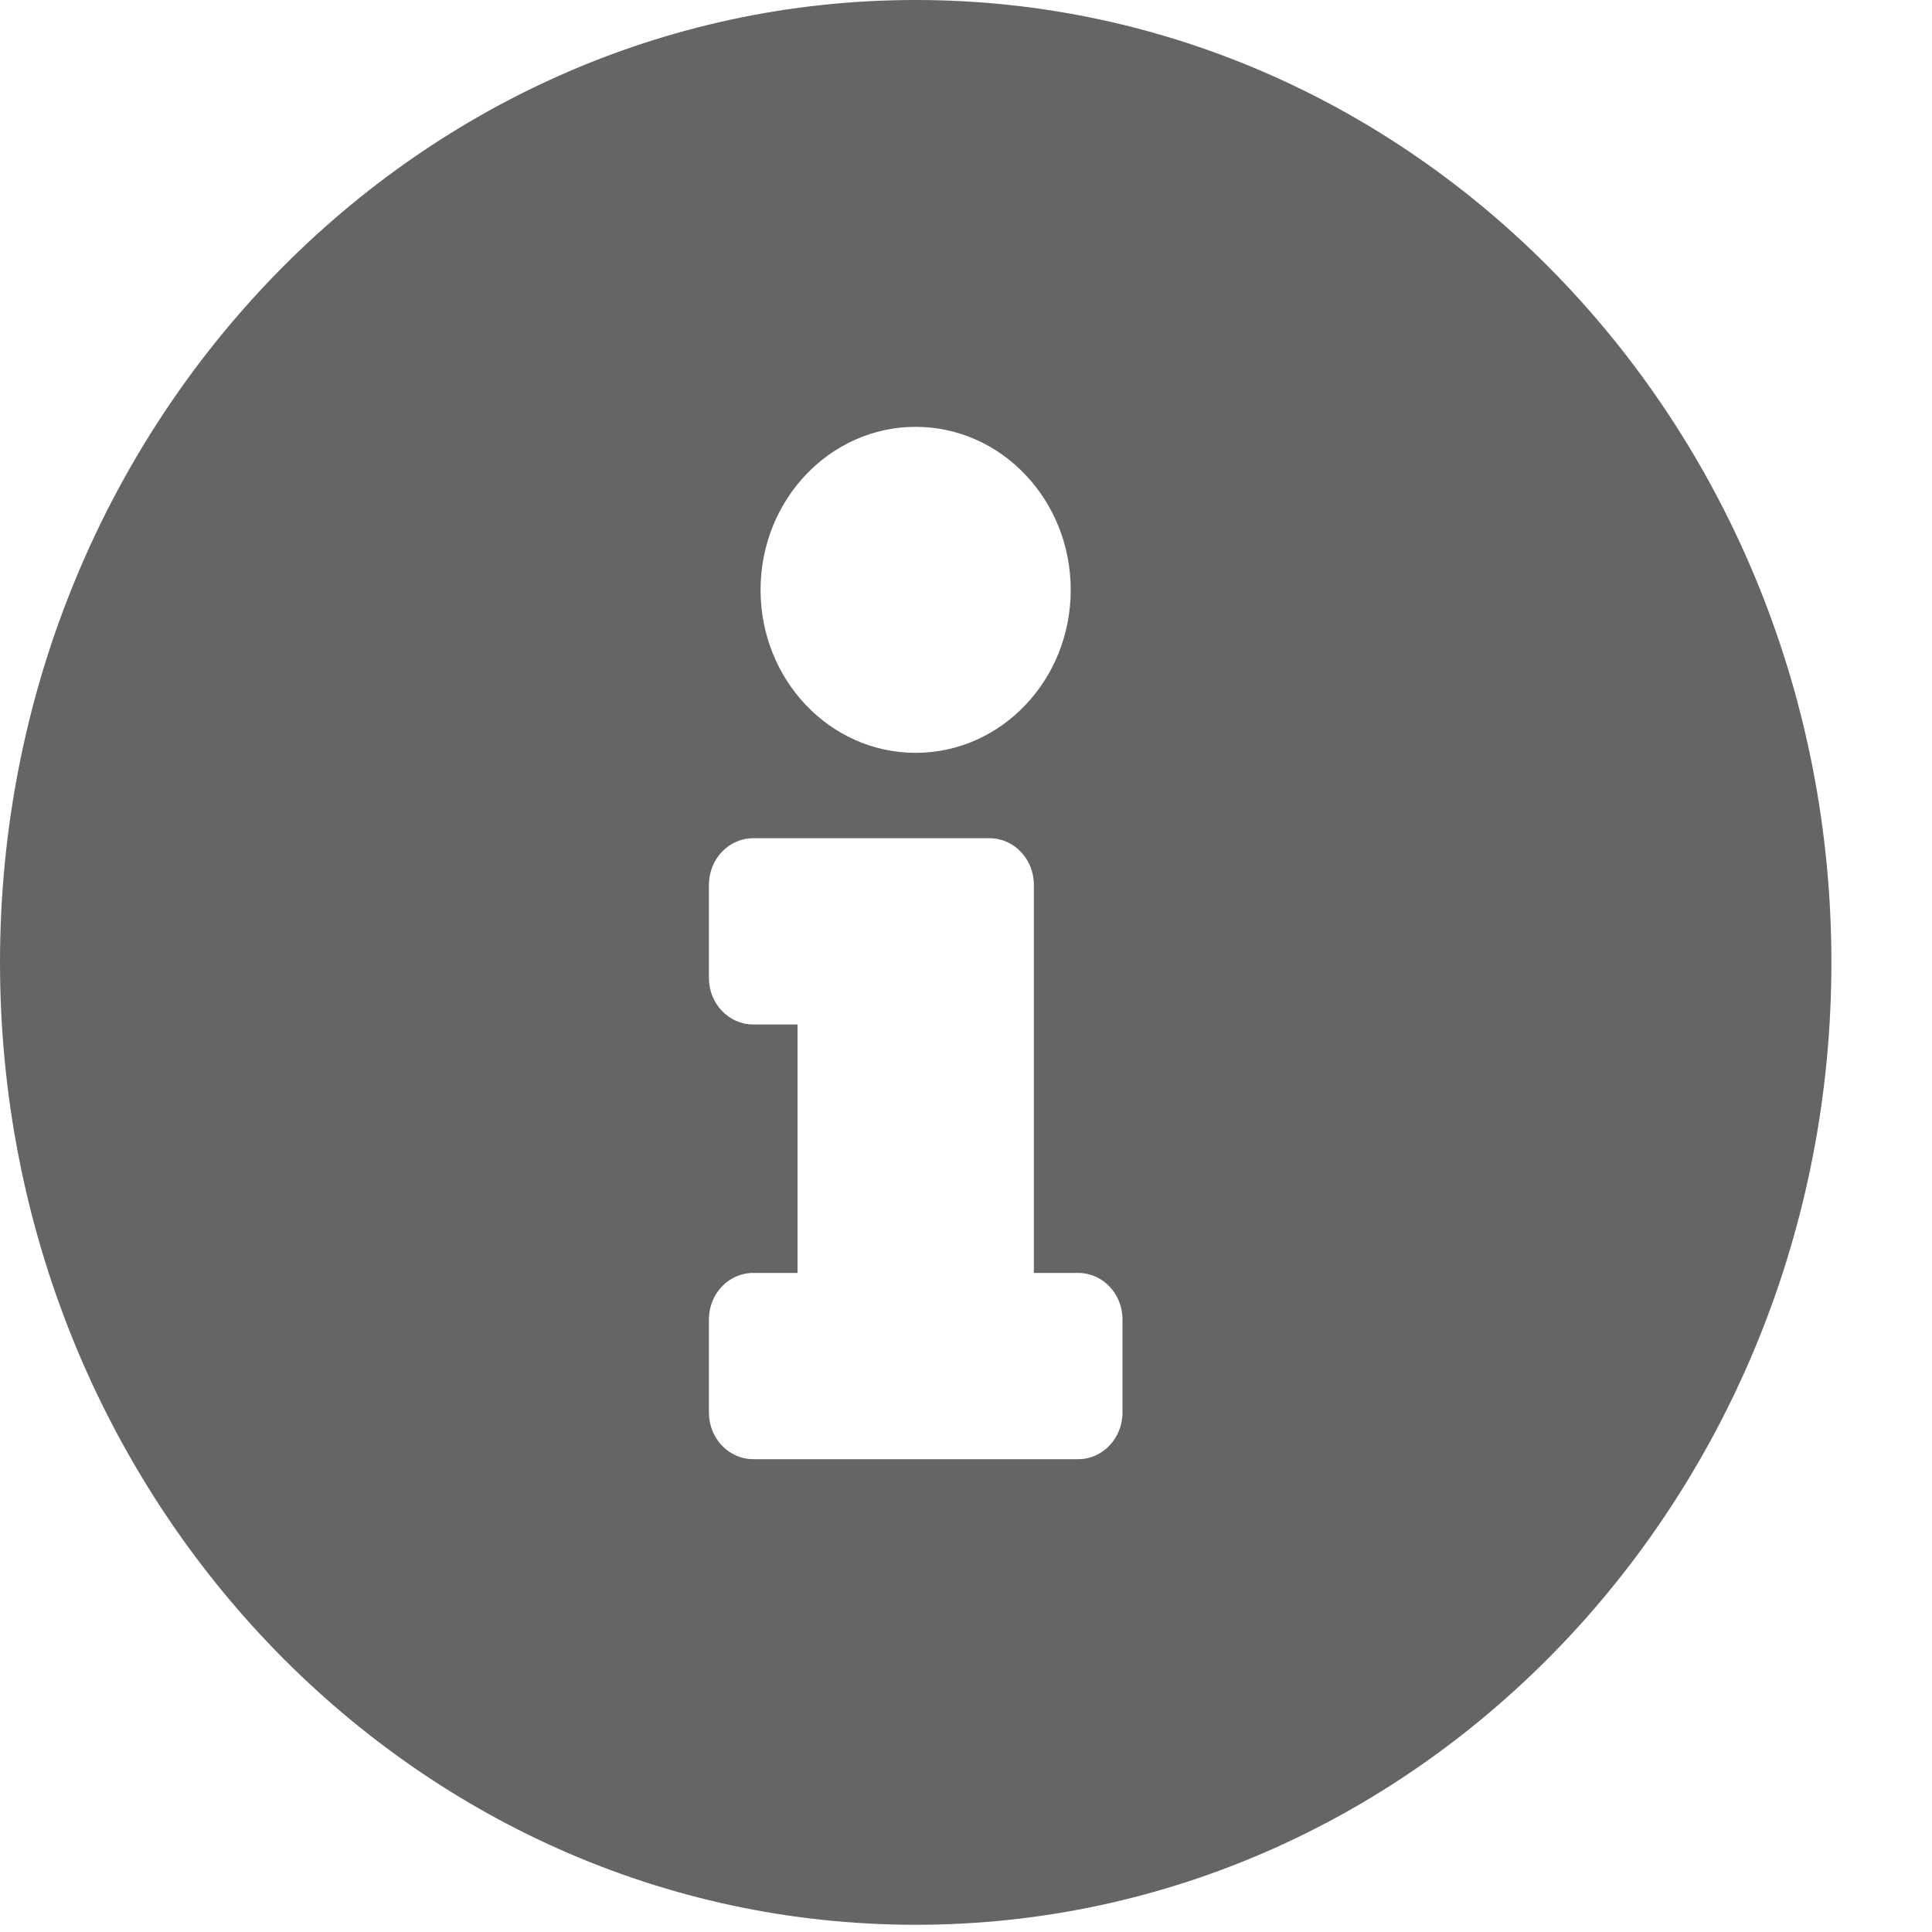 <svg width="15" height="15" viewBox="0 0 15 15" fill="none" xmlns="http://www.w3.org/2000/svg">
<path d="M7.109 0C3.183 0 0 3.347 0 7.472C0 11.6 3.183 14.944 7.109 14.944C11.036 14.944 14.219 11.6 14.219 7.472C14.219 3.347 11.036 0 7.109 0ZM7.109 3.314C7.774 3.314 8.313 3.881 8.313 4.58C8.313 5.279 7.774 5.845 7.109 5.845C6.444 5.845 5.905 5.279 5.905 4.58C5.905 3.881 6.444 3.314 7.109 3.314ZM8.715 10.967C8.715 11.167 8.561 11.329 8.371 11.329H5.848C5.658 11.329 5.504 11.167 5.504 10.967V10.244C5.504 10.044 5.658 9.883 5.848 9.883H6.192V7.954H5.848C5.658 7.954 5.504 7.792 5.504 7.593V6.87C5.504 6.67 5.658 6.508 5.848 6.508H7.683C7.873 6.508 8.027 6.67 8.027 6.87V9.883H8.371C8.561 9.883 8.715 10.044 8.715 10.244V10.967Z" fill="#656565"/>
</svg>
